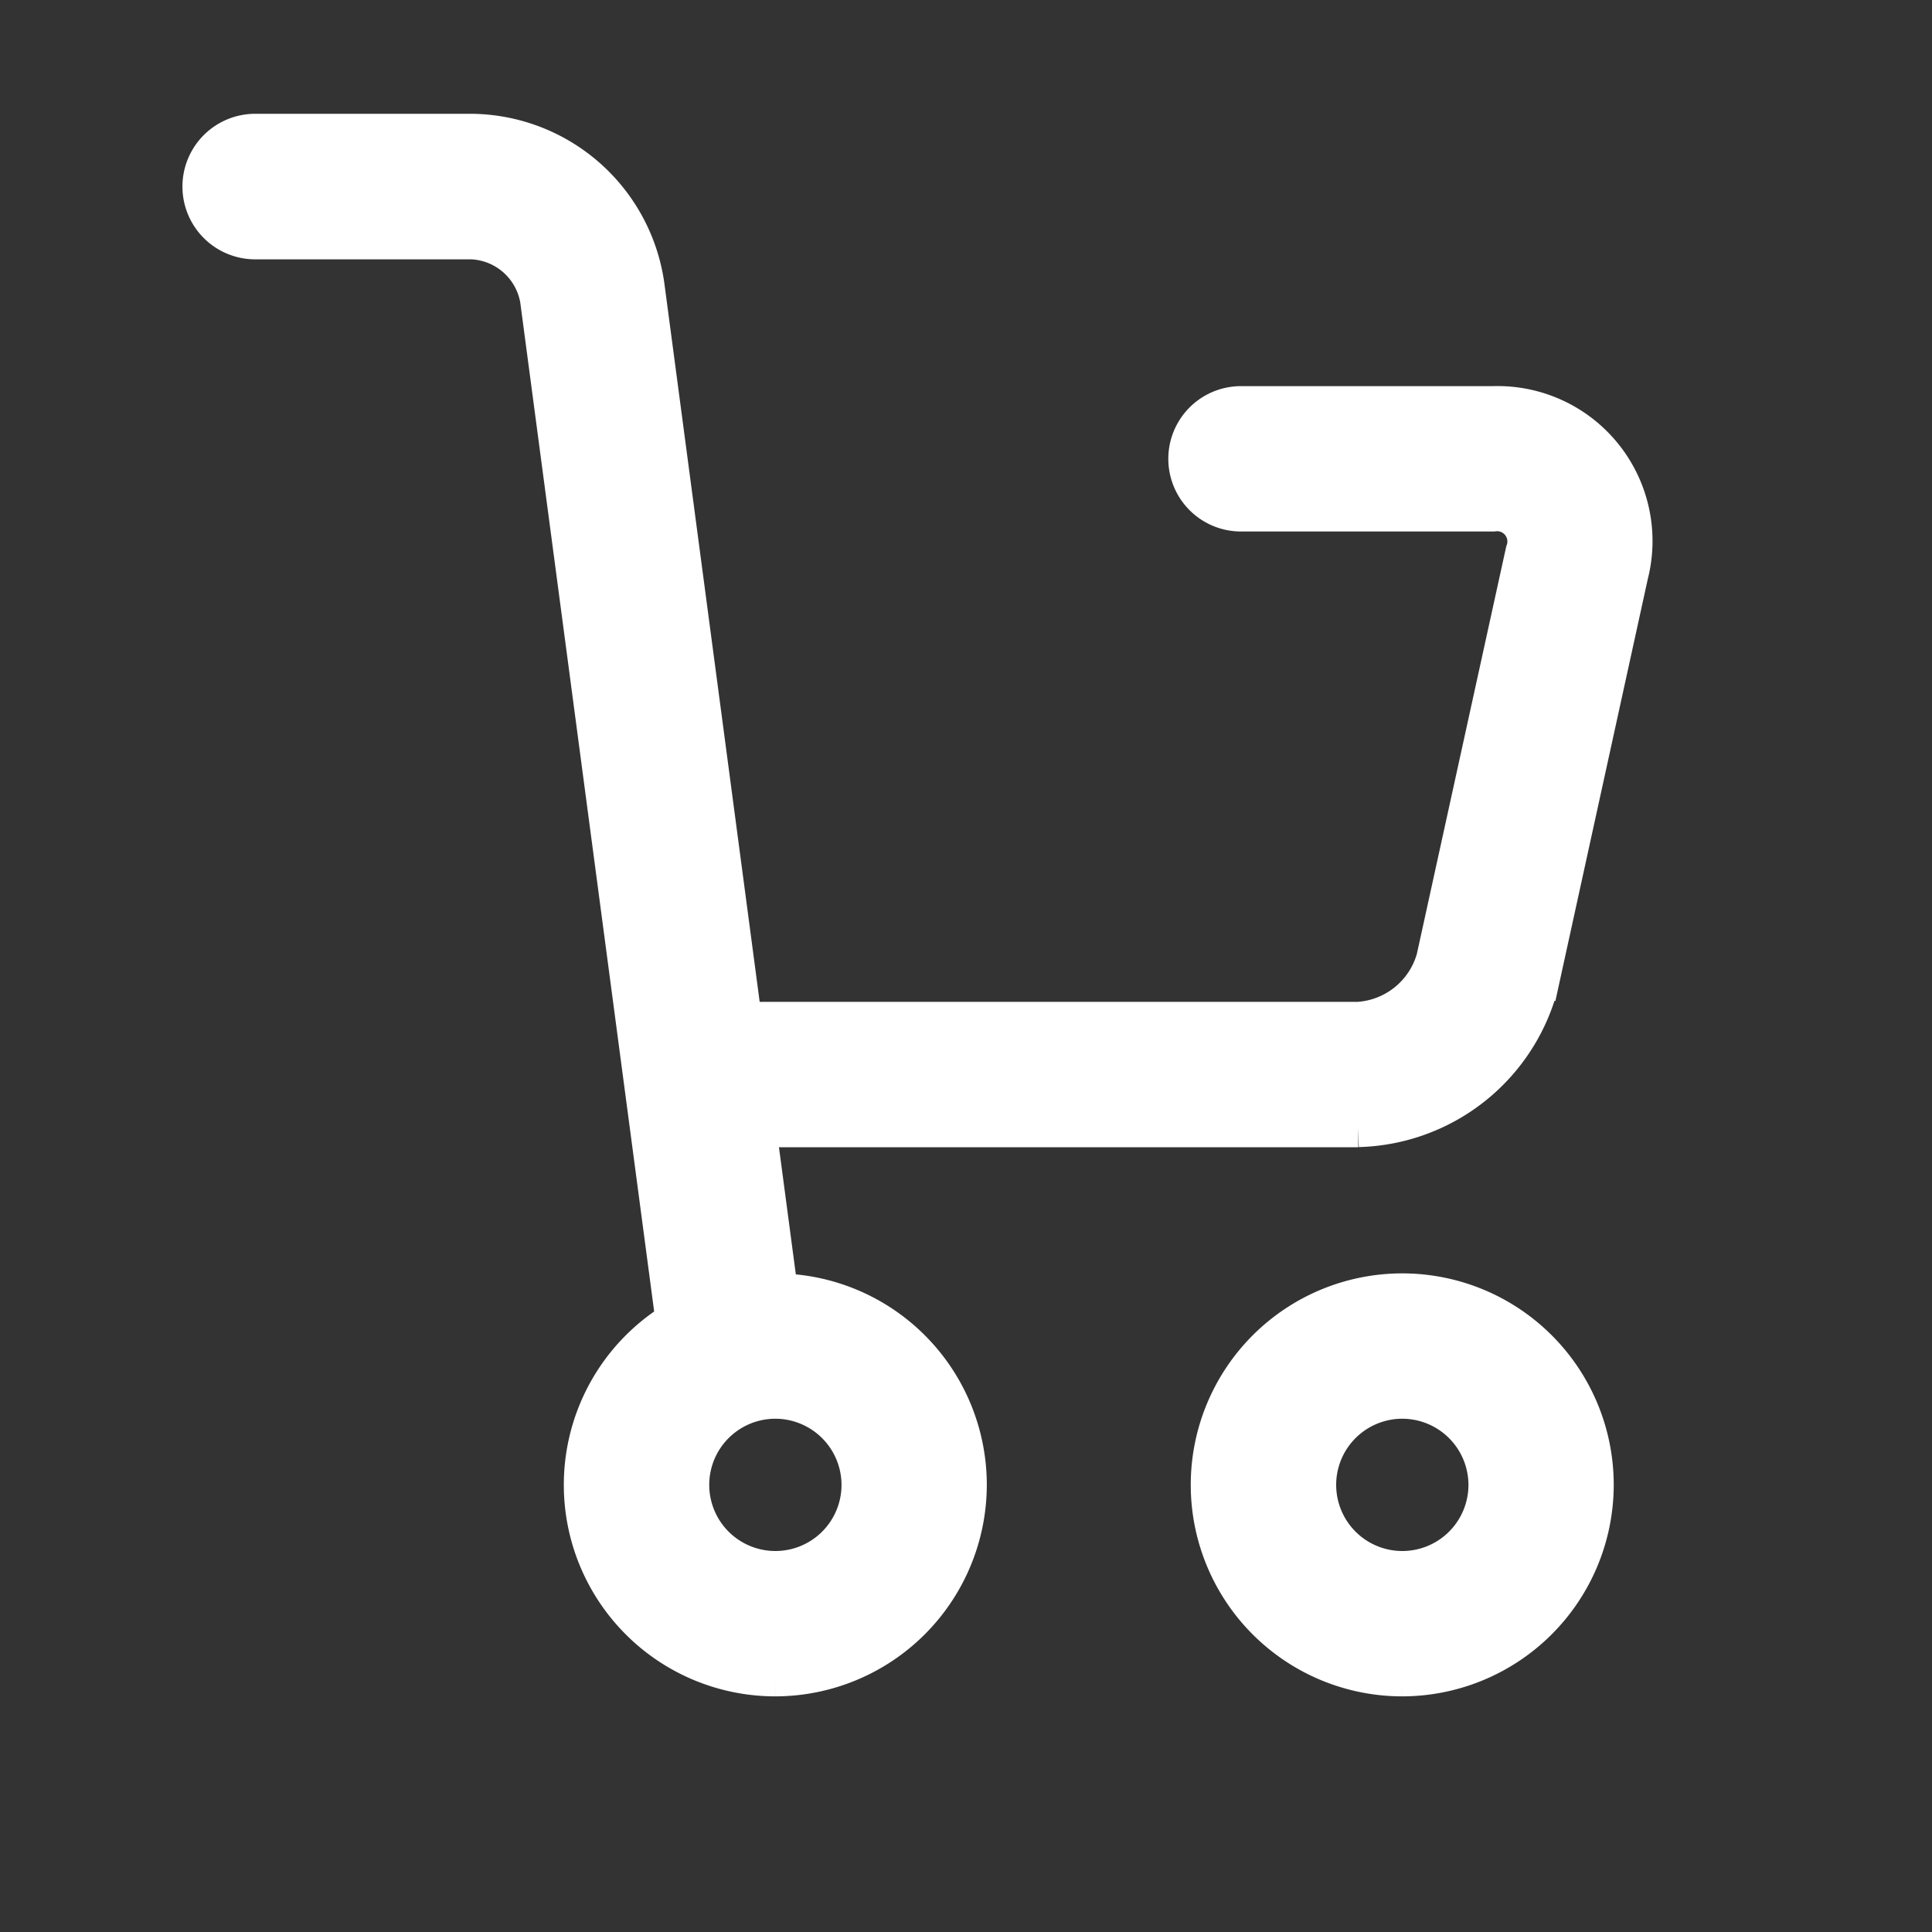 <svg id="top_cart_pc" xmlns="http://www.w3.org/2000/svg" xmlns:xlink="http://www.w3.org/1999/xlink" width="30" height="30" viewBox="0 0 30 30">
  <rect x="0" y="0" width="30" height="30" fill="#333333" stroke="none"/>
  <defs>
    <clipPath id="clip-path">
      <rect id="사각형_5416" data-name="사각형 5416" width="30" height="30" transform="translate(-1.005 -1.139)" fill="#fff"/>
    </clipPath>
  </defs>
  <g id="마스크_그룹_18936" data-name="마스크 그룹 18936" transform="translate(1.005 1.139)" clip-path="url(#clip-path)">
    <g id="그룹_18945" data-name="그룹 18945" transform="translate(2.13 0.832)">
      <path id="패스_20200" data-name="패스 20200" d="M13.7,38.744a2.984,2.984,0,1,1,2.984-2.985A2.988,2.988,0,0,1,13.7,38.744m0-4.311a1.327,1.327,0,1,0,1.328,1.326A1.329,1.329,0,0,0,13.7,34.433" transform="translate(-4.796 -14.674)" fill="#fff" stroke="#fff" stroke-width="0.6"/>
      <path id="패스_20194" data-name="패스 20194" d="M23.847,19.047H13.985a.828.828,0,1,1,0-1.657h9.862a1.335,1.335,0,0,0,1.2-.967L26.434,10.1a.459.459,0,0,0-.493-.614H22.026a.828.828,0,0,1,0-1.657H25.94a2.106,2.106,0,0,1,2.111,2.625l-1.384,6.321a2.985,2.985,0,0,1-2.82,2.27" transform="translate(-5.891 -3.504)" fill="#fff" stroke="#fff" stroke-width="0.6"/>
      <path id="패스_20195" data-name="패스 20195" d="M8.21,19.674a.828.828,0,0,1-.82-.72l-2.15-16.2a1.114,1.114,0,0,0-1.046-.924H.828A.828.828,0,0,1,.828.17H4.194A2.751,2.751,0,0,1,6.883,2.536l2.149,16.2a.828.828,0,0,1-.822.937" transform="translate(0 -0.074)" fill="#fff" stroke="#fff" stroke-width="0.6"/>
      <path id="패스_20196" data-name="패스 20196" d="M13.7,38.744a2.984,2.984,0,1,1,2.984-2.985A2.988,2.988,0,0,1,13.7,38.744m0-4.311a1.327,1.327,0,1,0,1.328,1.326A1.329,1.329,0,0,0,13.7,34.433" transform="translate(4.939 -14.674)" fill="#fff" stroke="#fff" stroke-width="0.6"/>
    </g>
  </g>
</svg>
